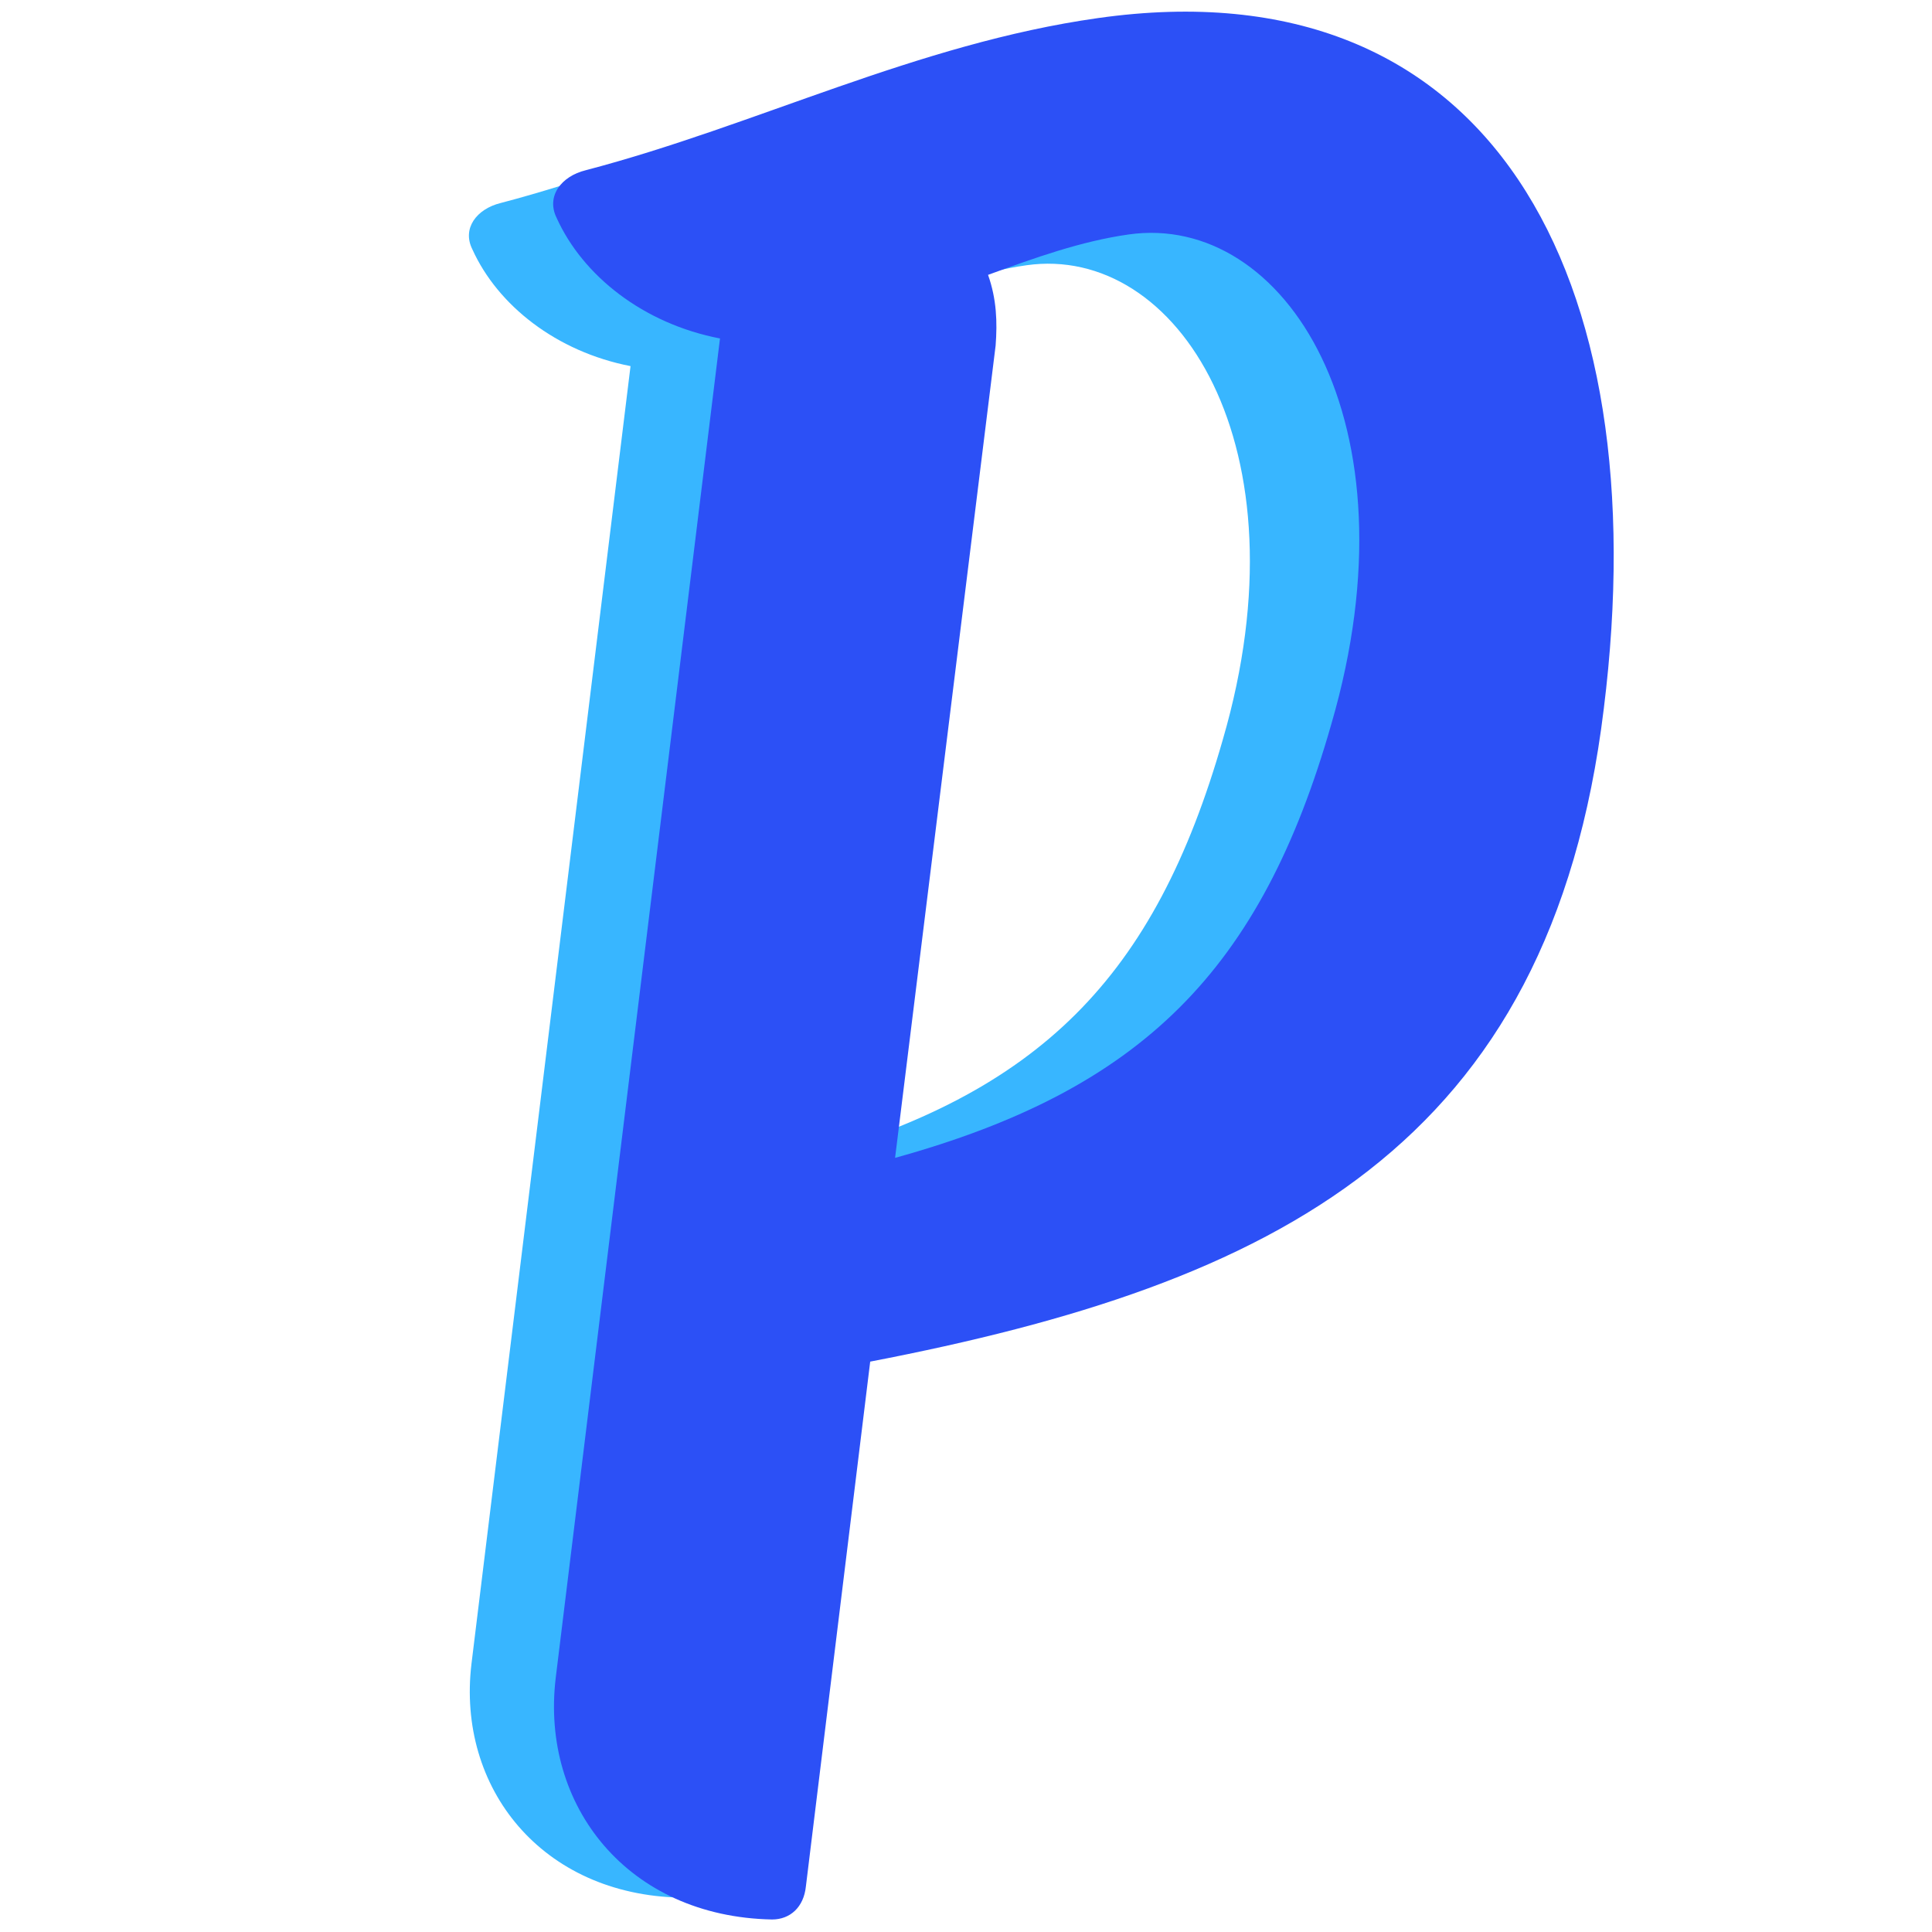 <svg xmlns="http://www.w3.org/2000/svg" xmlns:xlink="http://www.w3.org/1999/xlink" width="500" zoomAndPan="magnify" viewBox="0 0 375 375" height="500" preserveAspectRatio="xMidYMid meet" version="1.0"><defs><g/></defs><g fill="#38b6ff" fill-opacity="1"><g transform="translate(89.558, 370.501)"><g><path d="M 42.625 -2.172 C 46.016 -2.188 48.562 -4.469 49 -8.391 L 61.062 -107.078 C 137.141 -121.719 188.984 -147.391 199.016 -229.875 C 209.172 -311.406 177.688 -370.156 103.906 -359.703 C 69.859 -354.875 39.703 -339.5 7.609 -331.094 C 2.938 -329.938 0.094 -326.156 2.125 -322.109 C 7.047 -311.219 18.453 -302.234 32.828 -299.438 L 1.953 -47.547 C -0.922 -23.5 15.547 -2.703 42.625 -2.172 Z M 84.641 -298.094 C 85 -302.5 84.844 -306.812 83.234 -311.406 C 91.953 -314.578 100.688 -317.734 109.672 -319.016 C 138.984 -323.172 164.359 -283.828 147.797 -226.969 C 134.562 -180.703 112.203 -158.234 65.766 -145.391 Z M 84.641 -298.094 "/></g></g></g><g fill="#2c50f6" fill-opacity="1"><g transform="translate(105.859, 374.82)"><g><path d="M 44 -2.25 C 47.5 -2.25 50.141 -4.625 50.562 -8.656 L 63.047 -110.531 C 141.578 -125.656 195.094 -152.156 205.438 -237.281 C 215.938 -321.469 183.438 -382.109 107.266 -371.312 C 72.109 -366.344 40.984 -350.469 7.844 -341.781 C 3.047 -340.609 0.109 -336.703 2.188 -332.516 C 7.266 -321.281 19.031 -311.984 33.891 -309.125 L 2 -49.094 C -0.953 -24.266 16.062 -2.781 44 -2.25 Z M 87.391 -307.75 C 87.734 -312.281 87.594 -316.734 85.922 -321.469 C 94.938 -324.75 103.938 -328 113.219 -329.312 C 143.484 -333.609 169.656 -293 152.562 -234.312 C 138.922 -186.531 115.828 -163.344 67.875 -150.078 Z M 87.391 -307.75 "/></g></g></g></svg>